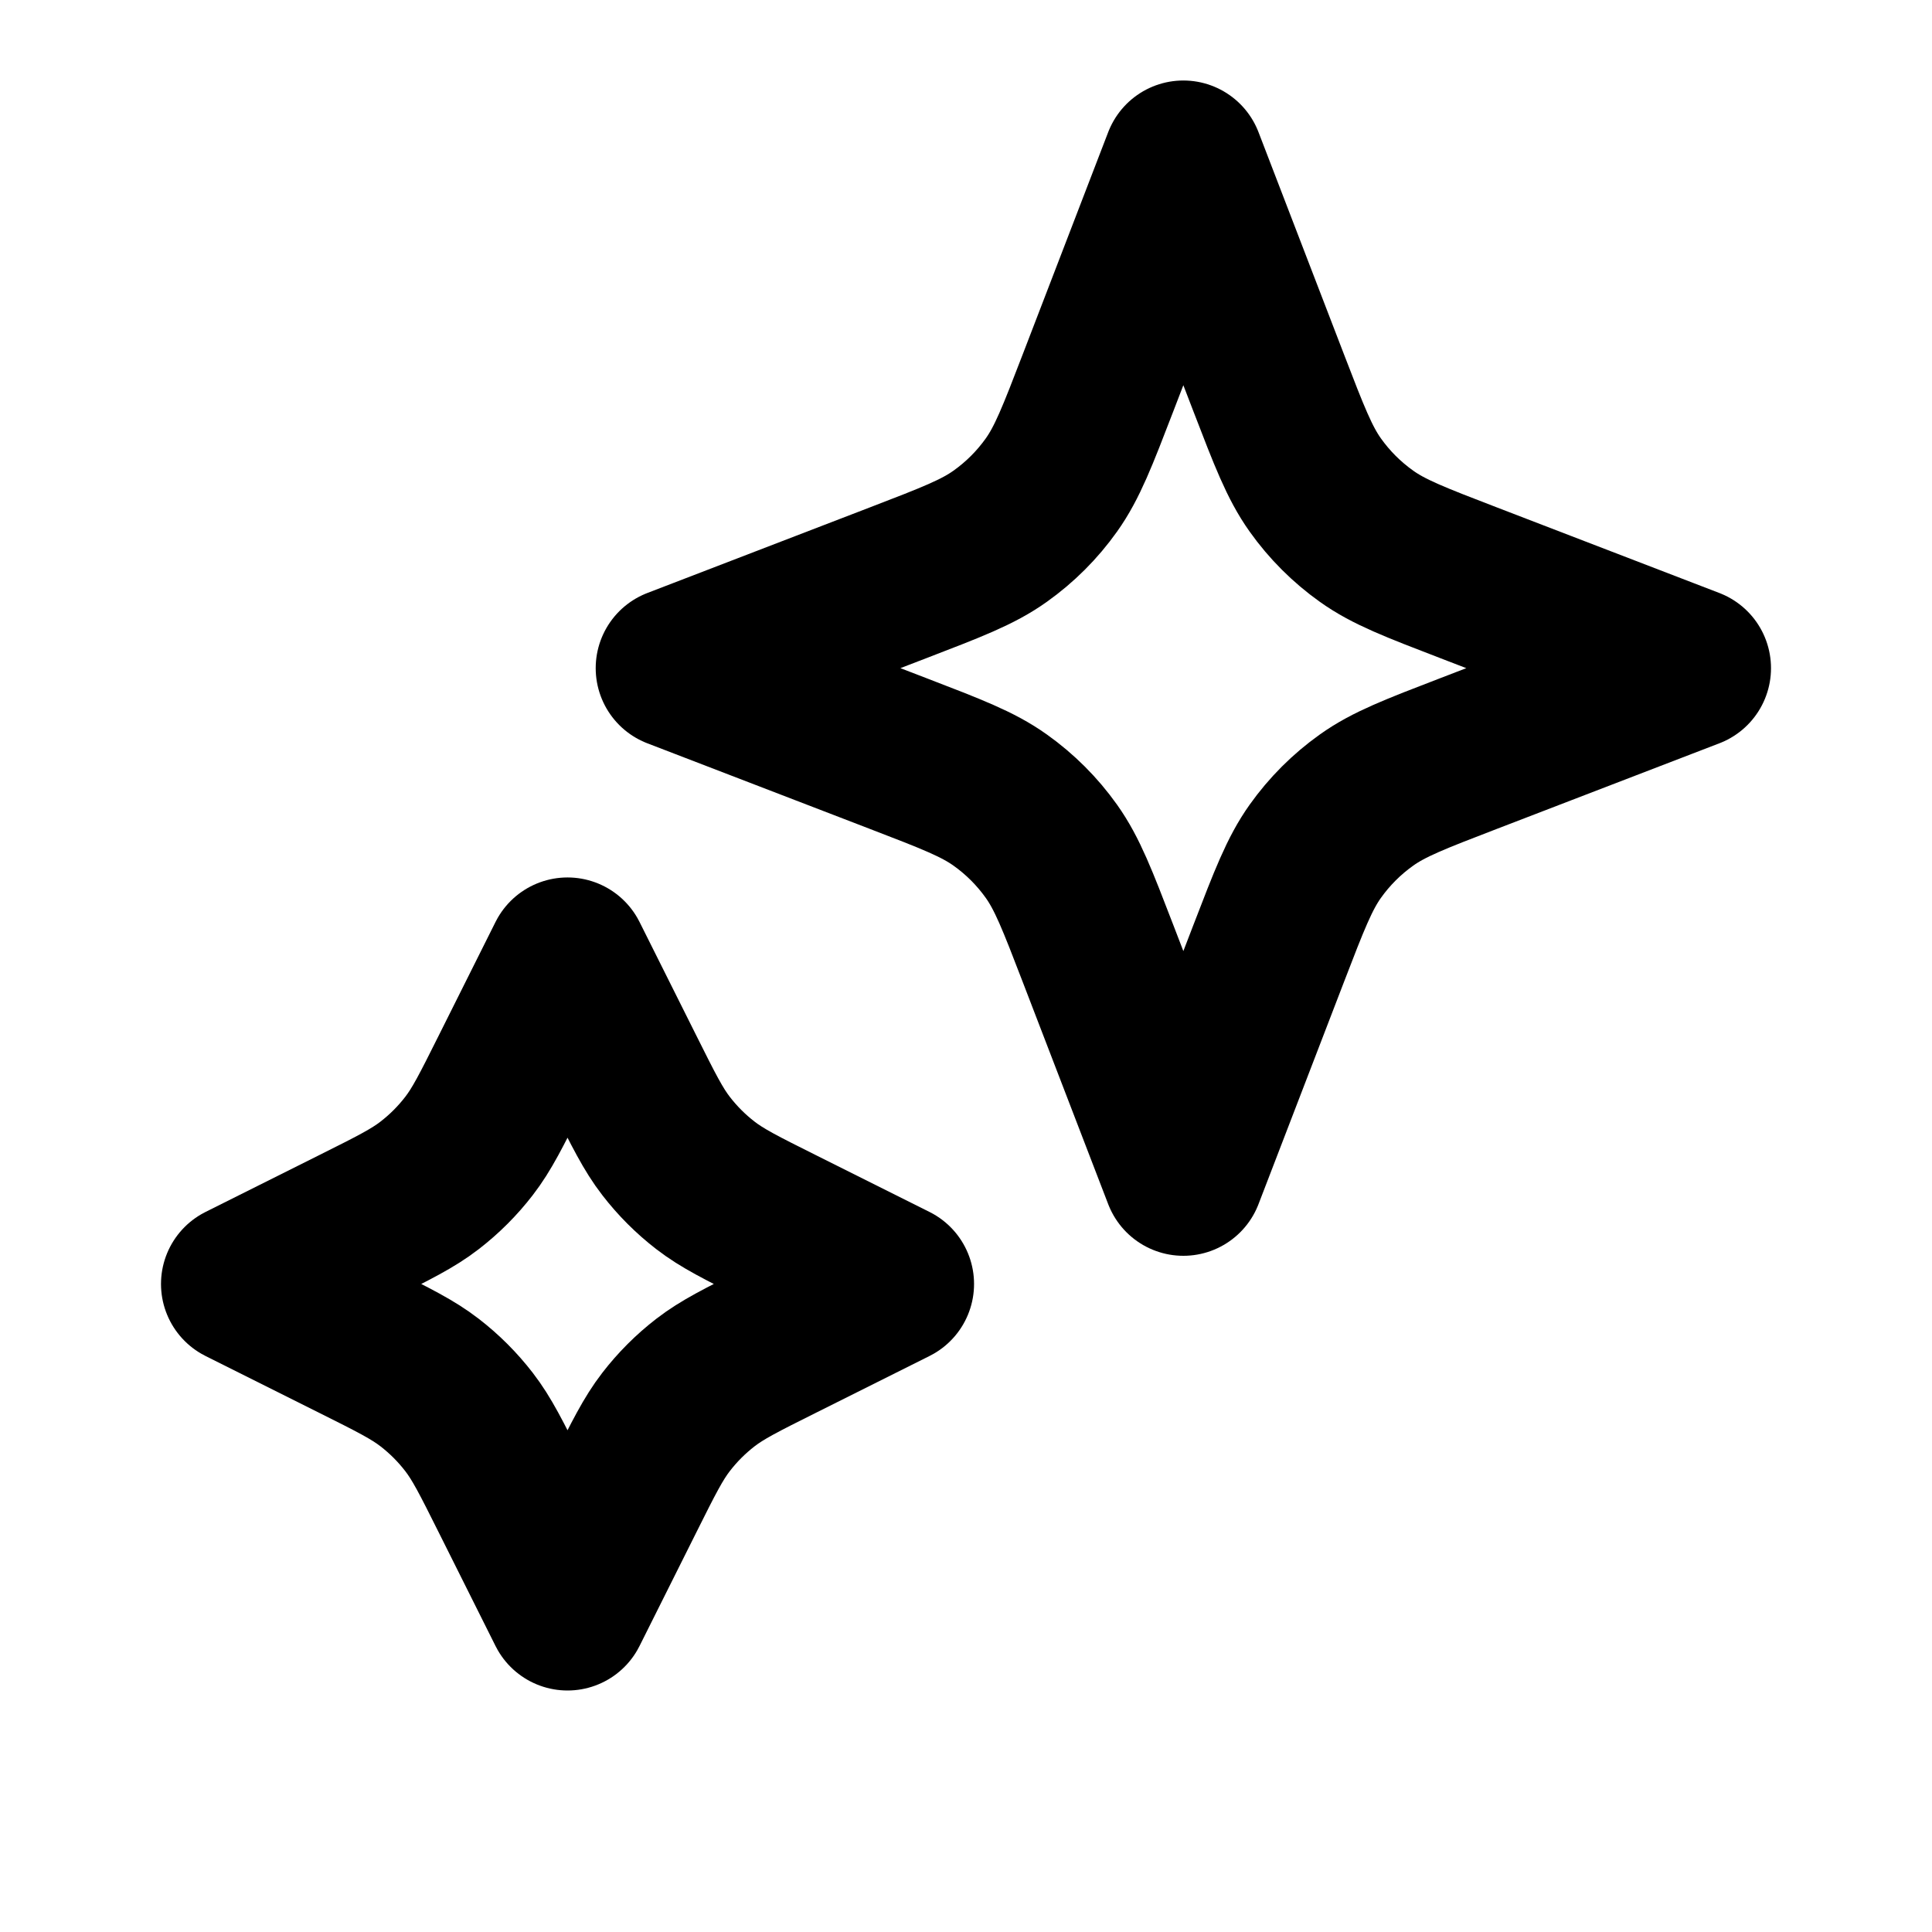 <svg viewBox="0 0 24 24" fill="none" xmlns="http://www.w3.org/2000/svg">
<path d="M7.05 11.9L7.756 13.312C7.995 13.79 8.114 14.029 8.274 14.236C8.416 14.42 8.58 14.584 8.764 14.726C8.971 14.886 9.21 15.005 9.688 15.244L11.1 15.95L9.688 16.656C9.21 16.895 8.971 17.014 8.764 17.174C8.58 17.316 8.416 17.48 8.274 17.664C8.114 17.871 7.995 18.11 7.756 18.588L7.05 20L6.344 18.588C6.105 18.11 5.986 17.871 5.826 17.664C5.684 17.48 5.52 17.316 5.336 17.174C5.129 17.014 4.89 16.895 4.412 16.656L3 15.95L4.412 15.244C4.89 15.005 5.129 14.886 5.336 14.726C5.52 14.584 5.684 14.42 5.826 14.236C5.986 14.029 6.105 13.79 6.344 13.312L7.05 11.9Z" stroke="black" stroke-width="2" stroke-linecap="round" stroke-linejoin="round"/>
<path d="M14.7 2L15.761 4.758C16.015 5.418 16.142 5.748 16.339 6.025C16.514 6.271 16.729 6.486 16.975 6.661C17.252 6.859 17.582 6.985 18.242 7.239L21 8.3L18.242 9.361C17.582 9.615 17.252 9.741 16.975 9.939C16.729 10.114 16.514 10.329 16.339 10.575C16.142 10.852 16.015 11.182 15.761 11.842L14.7 14.6L13.639 11.842C13.385 11.182 13.258 10.852 13.061 10.575C12.886 10.329 12.671 10.114 12.425 9.939C12.148 9.741 11.818 9.615 11.158 9.361L8.4 8.3L11.158 7.239C11.818 6.985 12.148 6.859 12.425 6.661C12.671 6.486 12.886 6.271 13.061 6.025C13.258 5.748 13.385 5.418 13.639 4.758L14.7 2Z" stroke="black" stroke-width="2" stroke-linecap="round" stroke-linejoin="round"/>
</svg>